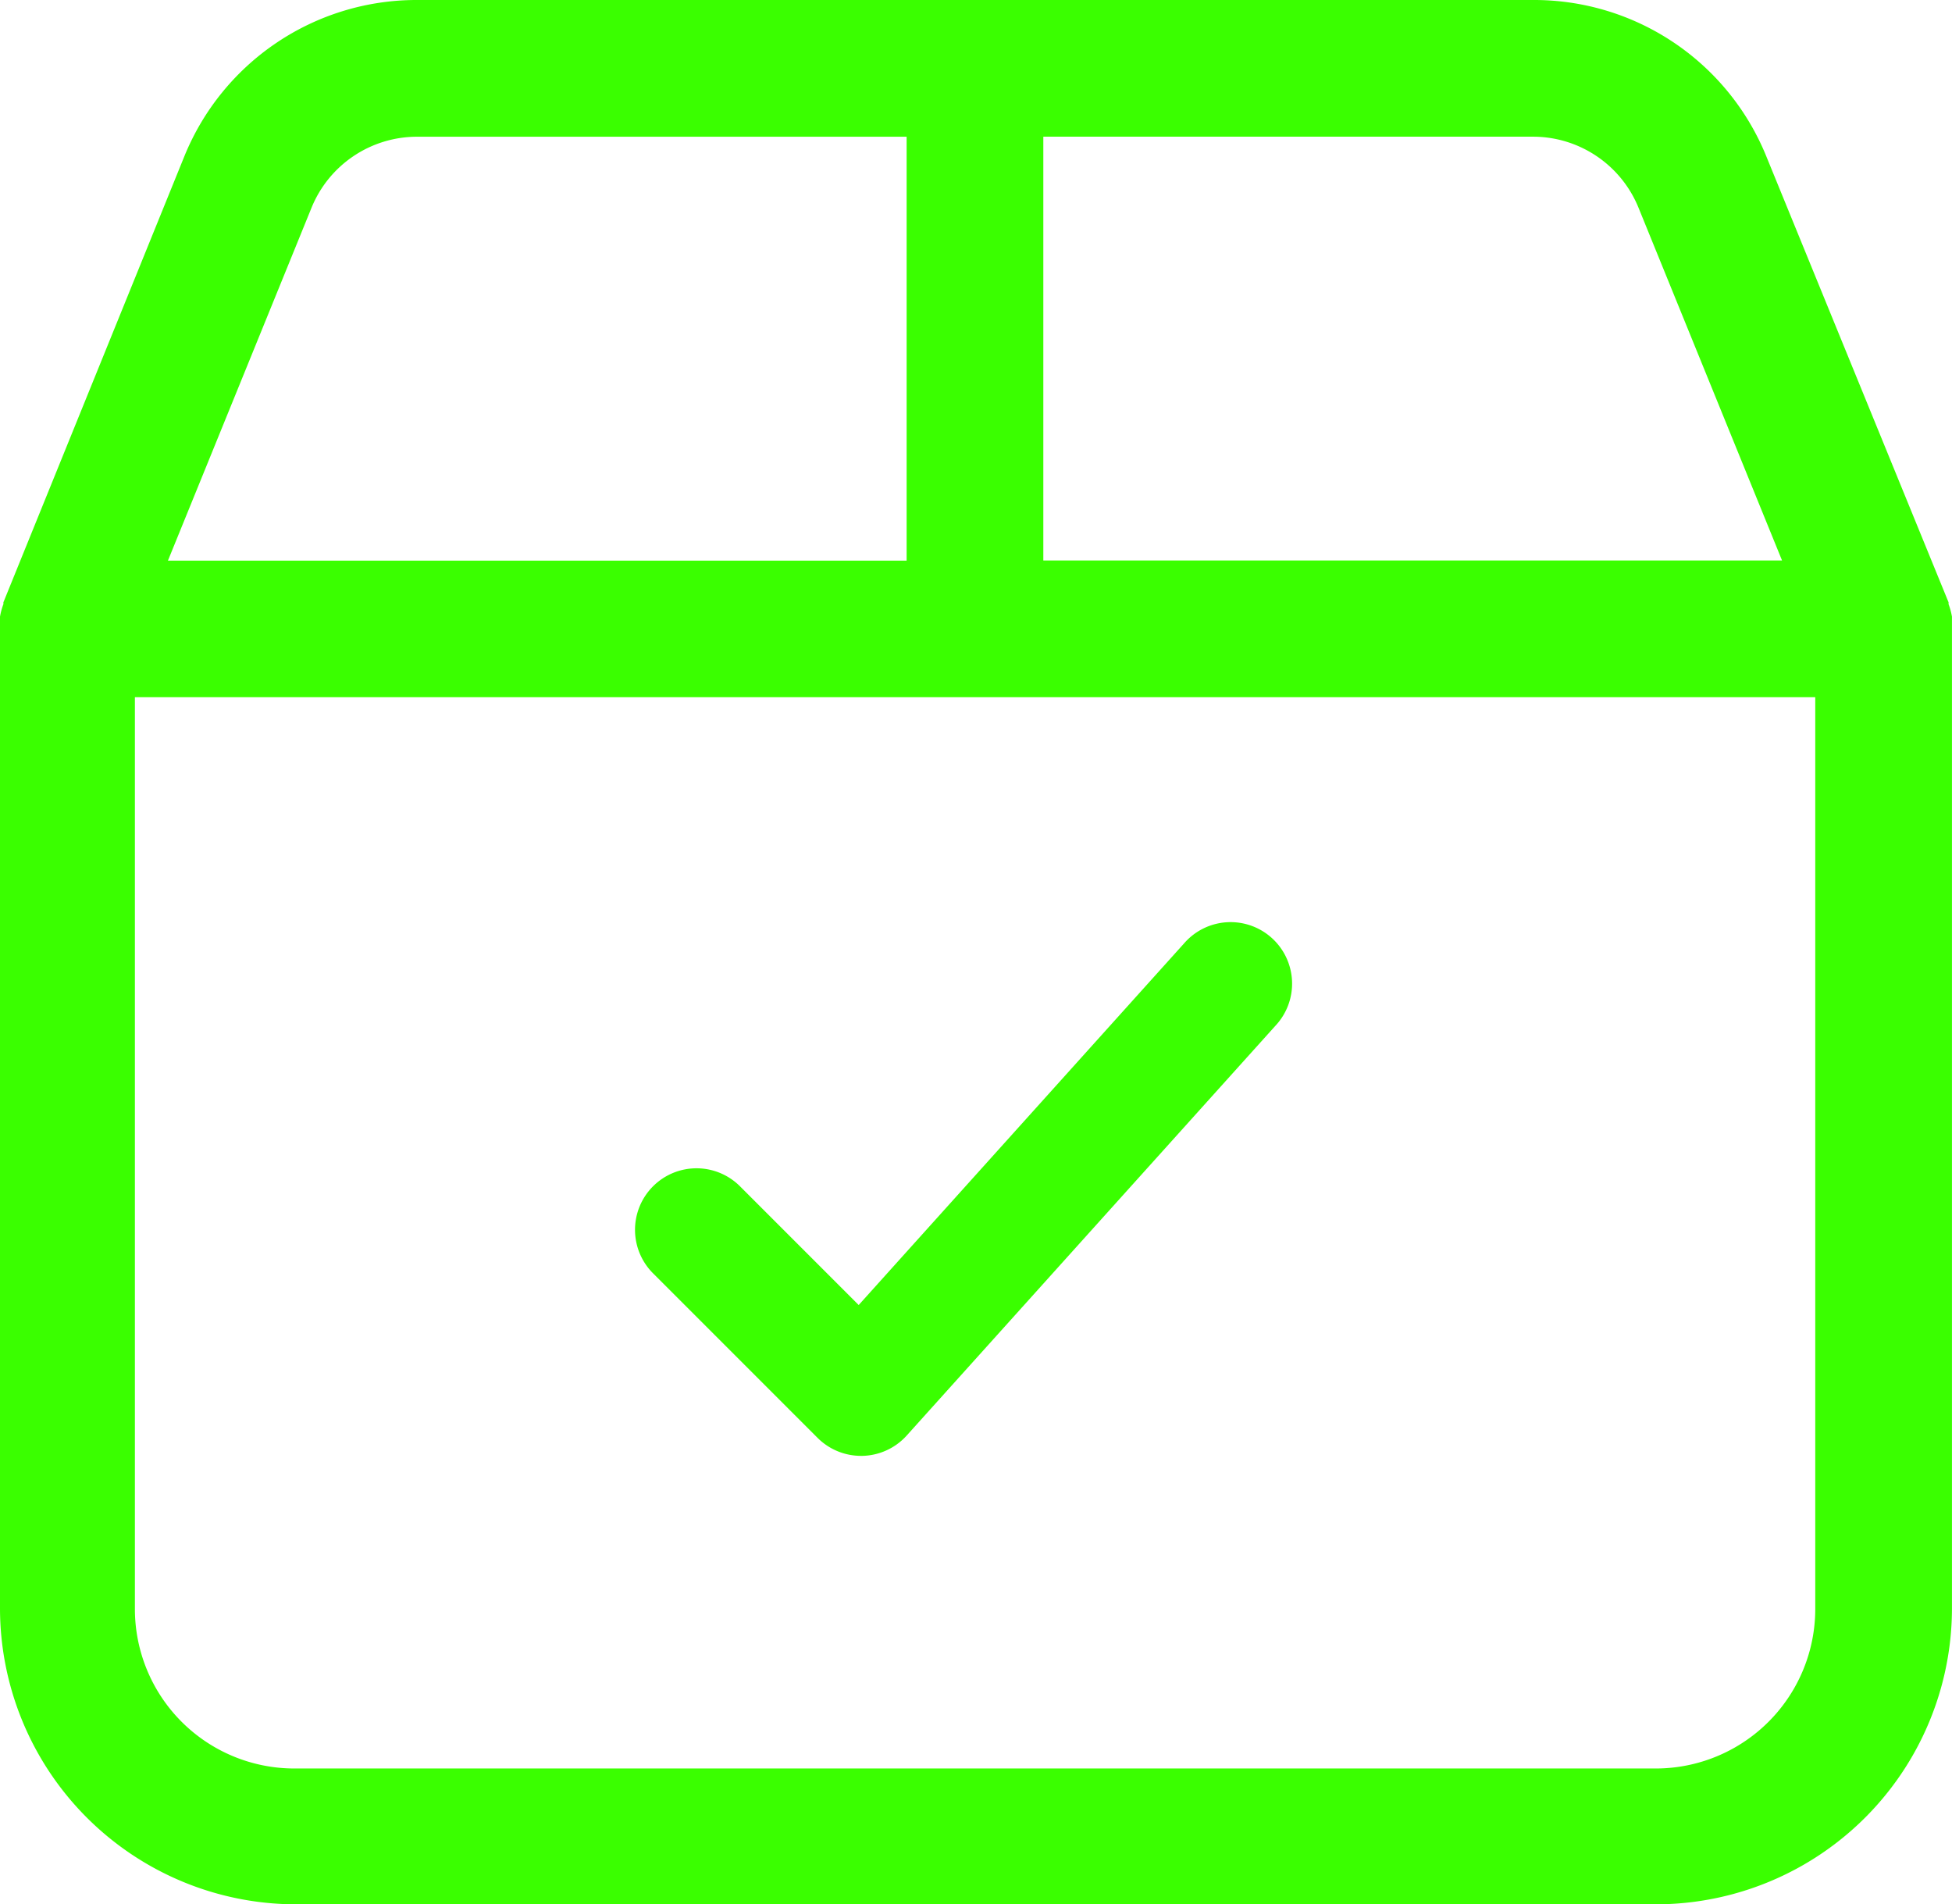 <svg xmlns="http://www.w3.org/2000/svg" width="47.608" height="46.435" viewBox="0 0 47.608 46.435">
  <g id="Group_681" data-name="Group 681" transform="translate(-604 -177)">
    <g id="noun_Box_1279500" transform="translate(596.79 168.8)">
      <path id="Path_2790" data-name="Path 2790" d="M7.293,22.887h0v.044a1.667,1.667,0,0,0-.083.306V47.411a7.224,7.224,0,0,0,7.224,7.224H47.593a7.224,7.224,0,0,0,7.224-7.224V23.237a1.667,1.667,0,0,0-.083-.306v-.044h0L50.289,12.012A6.113,6.113,0,0,0,44.6,8.2H17.368a6.113,6.113,0,0,0-5.662,3.812Zm44.19,24.546a3.89,3.89,0,0,1-3.89,3.89H14.39a3.89,3.89,0,0,1-3.89-3.89V25.2H51.483Zm-18.827-35.9H44.6a2.779,2.779,0,0,1,2.573,1.734l3.5,8.6H32.656ZM14.807,13.268a2.779,2.779,0,0,1,2.573-1.734H29.322V21.87H11.306Z" fill="#3aff00"/>
    </g>
    <g id="noun_Check_1916271" transform="translate(615 194)">
      <g id="Group_171" data-name="Group 171">
        <path id="Path_158" data-name="Path 158" d="M10,18a1,1,0,0,1-.707-.293l-4-4a1,1,0,1,1,1.414-1.414l3.255,3.255,8.295-9.217a1,1,0,1,1,1.486,1.338l-9,10a1,1,0,0,1-.717.331Z" fill="#3aff00" stroke="#3aff00" stroke-width="1"/>
      </g>
    </g>
  </g>
</svg>

